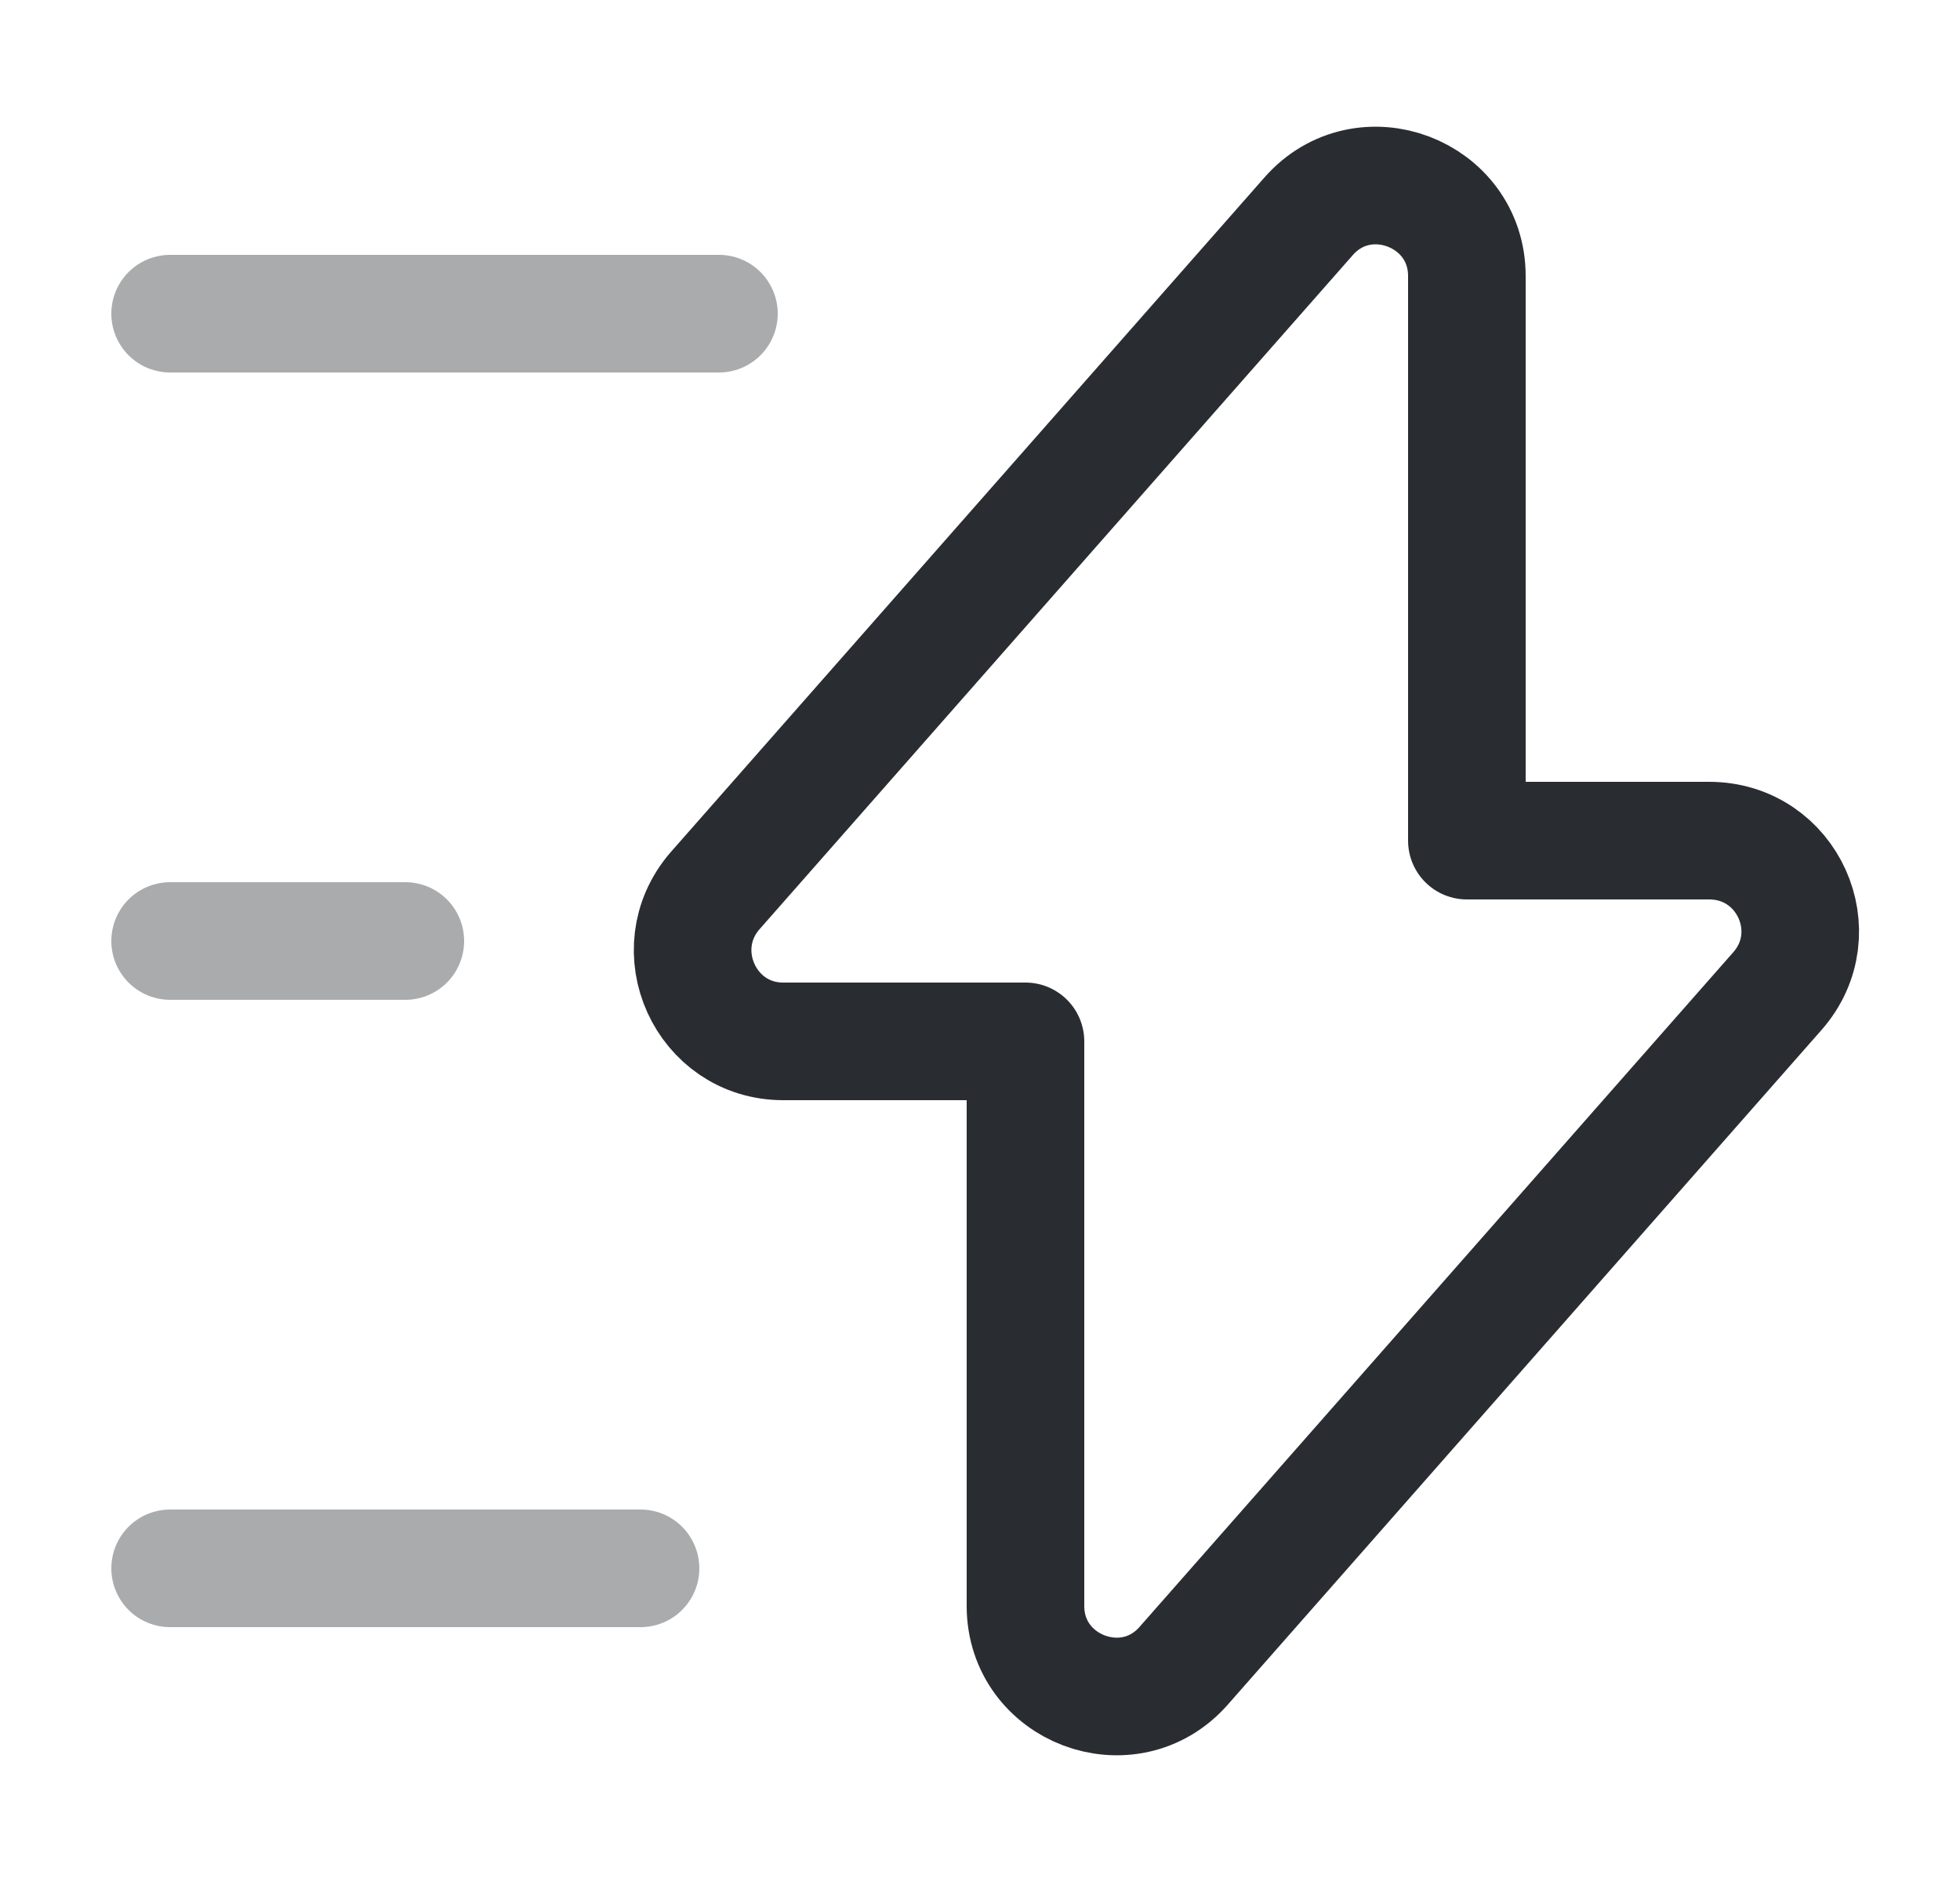 <svg width="25" height="24" viewBox="0 0 25 24" fill="none" xmlns="http://www.w3.org/2000/svg">
<path d="M9.99 13.28H13.08V20.48C13.08 21.54 14.4 22.04 15.1 21.24L22.67 12.64C23.33 11.89 22.8 10.72 21.8 10.72H18.71V3.52C18.71 2.46 17.39 1.96 16.69 2.76L9.12 11.36C8.47 12.11 9 13.28 9.99 13.28Z" stroke="#292D32" stroke-width="1.5" stroke-miterlimit="10" stroke-linecap="round" stroke-linejoin="round"/>
<path opacity="0.4" d="M9.17 4H2.17" stroke="#292D32" stroke-width="1.5" stroke-miterlimit="10" stroke-linecap="round" stroke-linejoin="round"/>
<path opacity="0.4" d="M8.17 20H2.17" stroke="#292D32" stroke-width="1.5" stroke-miterlimit="10" stroke-linecap="round" stroke-linejoin="round"/>
<path opacity="0.4" d="M5.17 12H2.17" stroke="#292D32" stroke-width="1.5" stroke-miterlimit="10" stroke-linecap="round" stroke-linejoin="round"/>
</svg>
